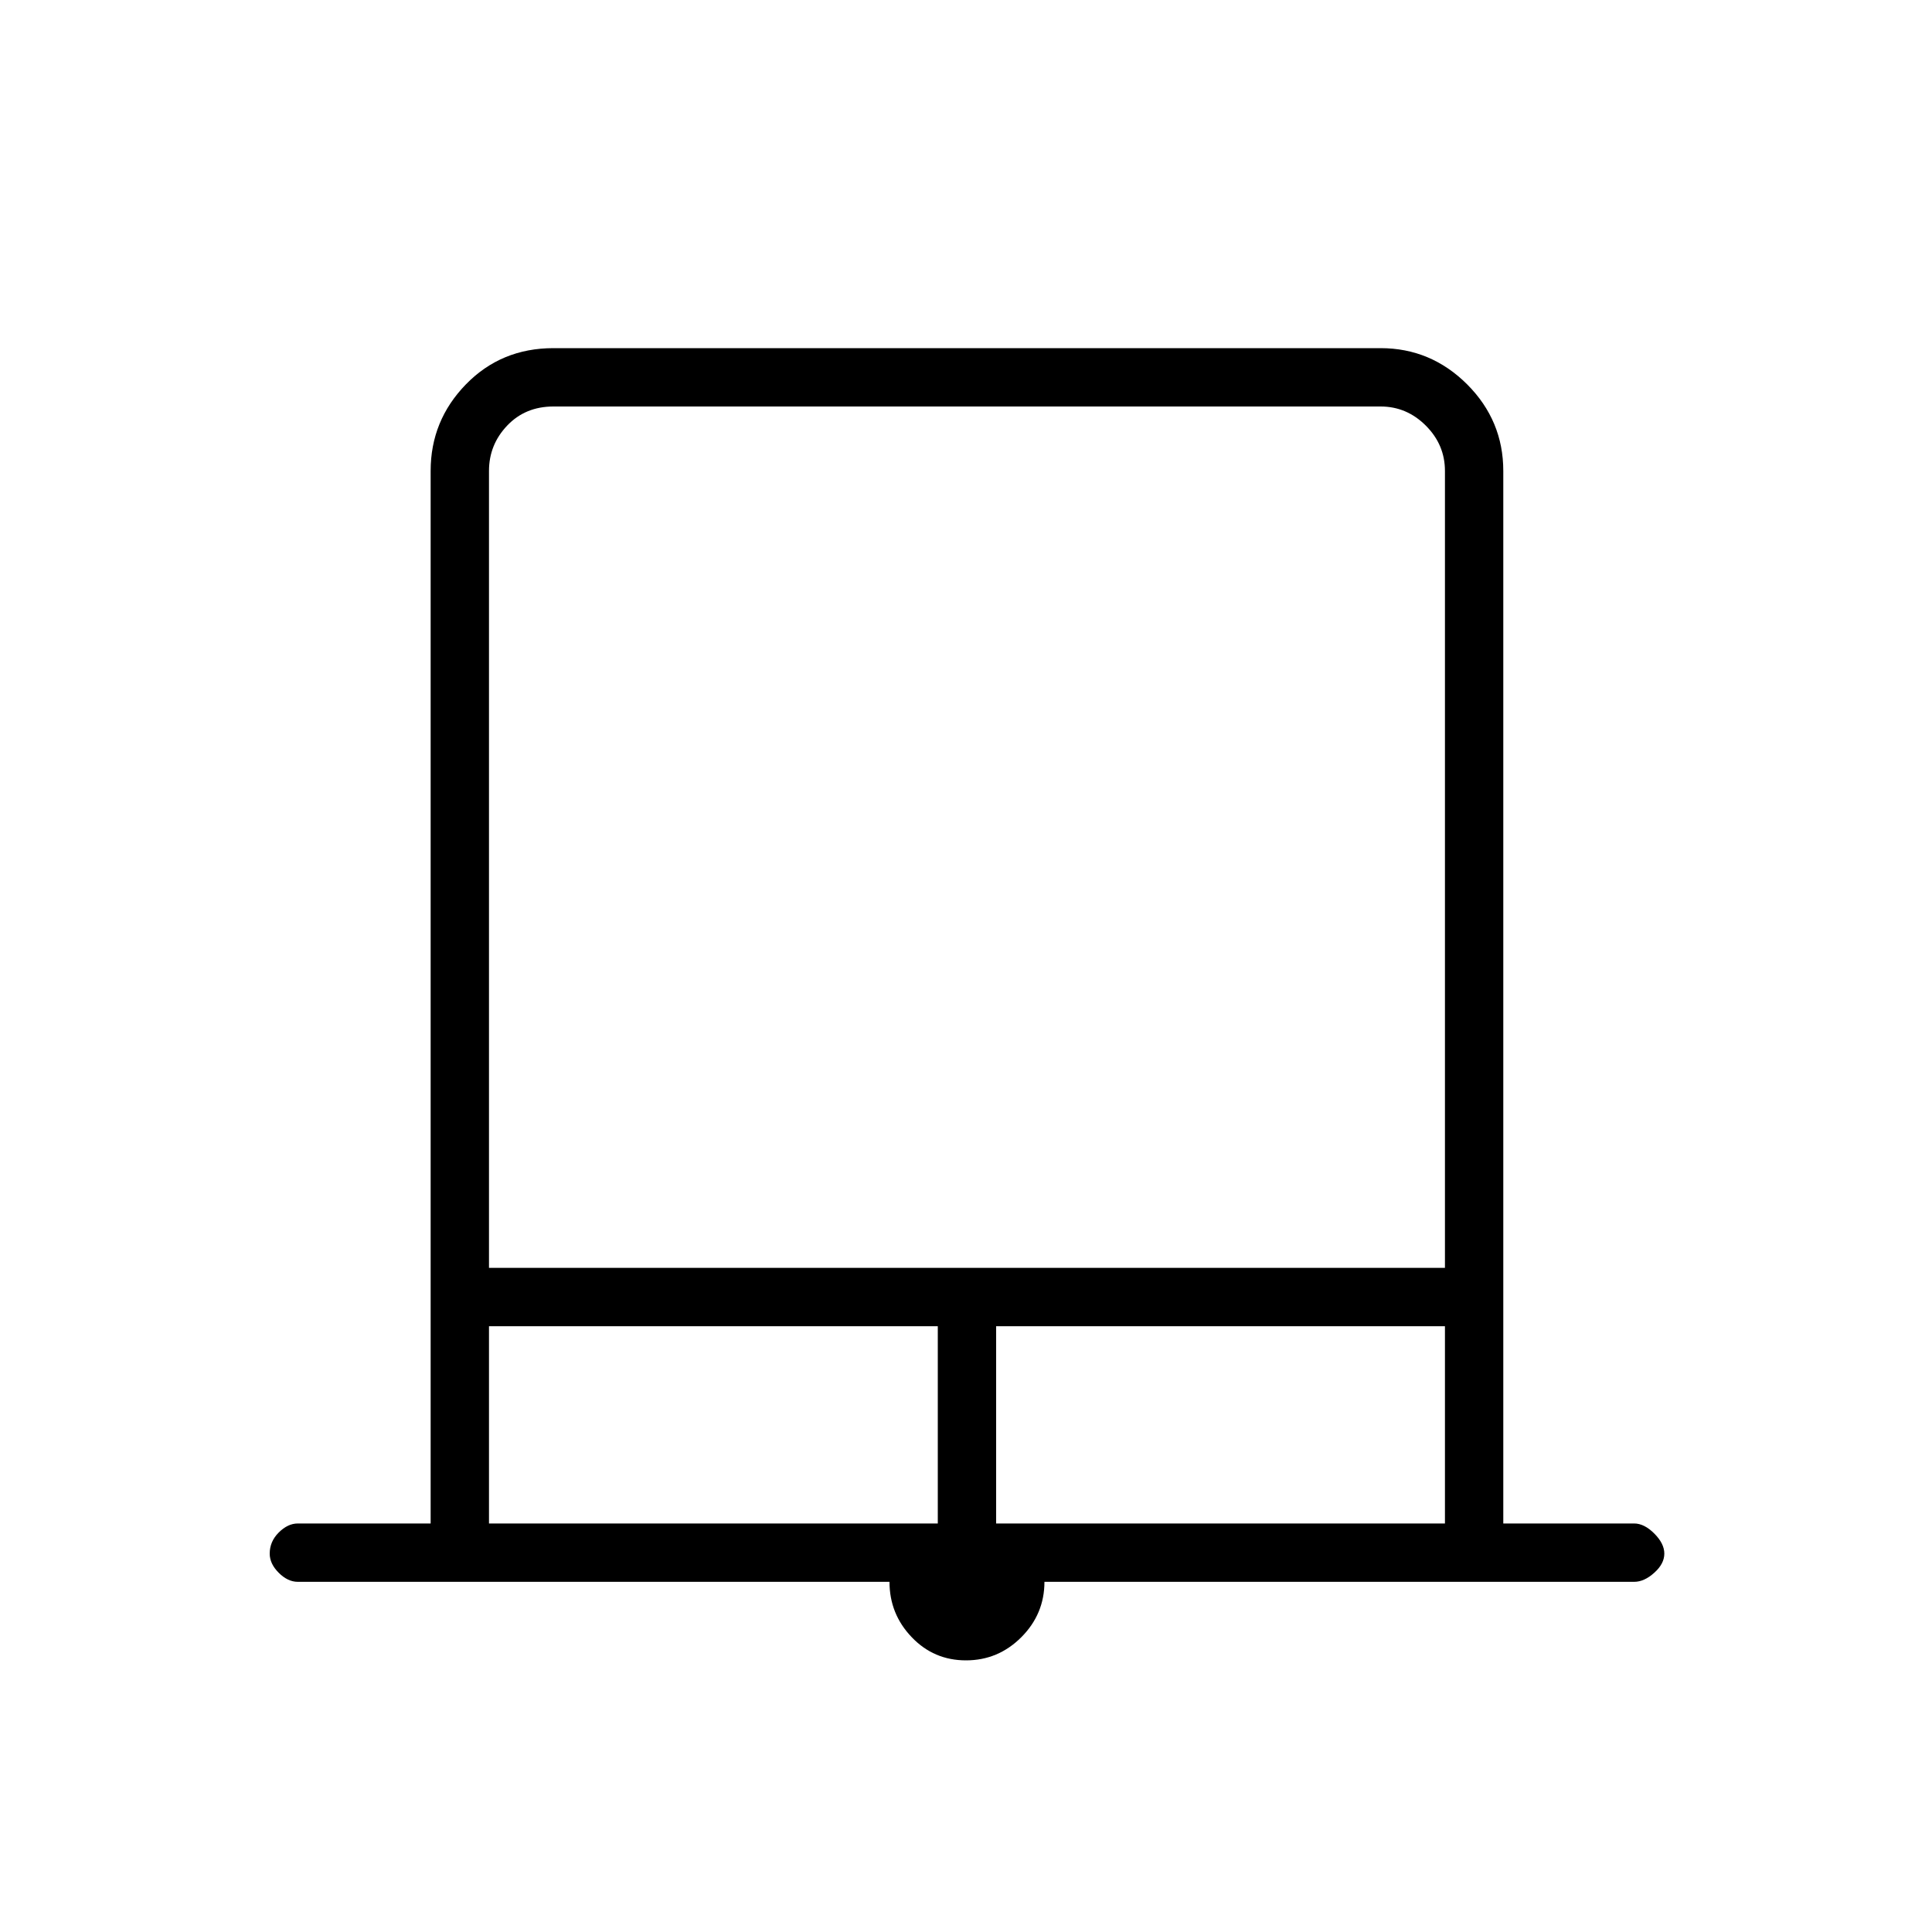 <svg xmlns="http://www.w3.org/2000/svg" height="20" width="20"><path d="M10 17.188q-.333 0-.562-.24-.23-.24-.23-.573H3.083q-.104 0-.198-.094-.093-.093-.093-.198 0-.125.093-.218.094-.094.198-.094h1.375V4.875q0-.521.365-.896t.906-.375h8.563q.52 0 .896.375.374.375.374.896v10.896h1.355q.104 0 .208.104t.104.208q0 .105-.104.198-.104.094-.208.094h-6.105q0 .333-.239.573-.24.24-.573.24Zm-4.938-4.063h9.896v-8.25q0-.271-.198-.469-.198-.198-.468-.198H5.729q-.291 0-.479.198t-.188.469Zm0 2.646h4.646v-2.042H5.062Zm5.25 0h4.646v-2.042h-4.646ZM5.729 4.208H14.958 5.062h.667Z"/></svg>
